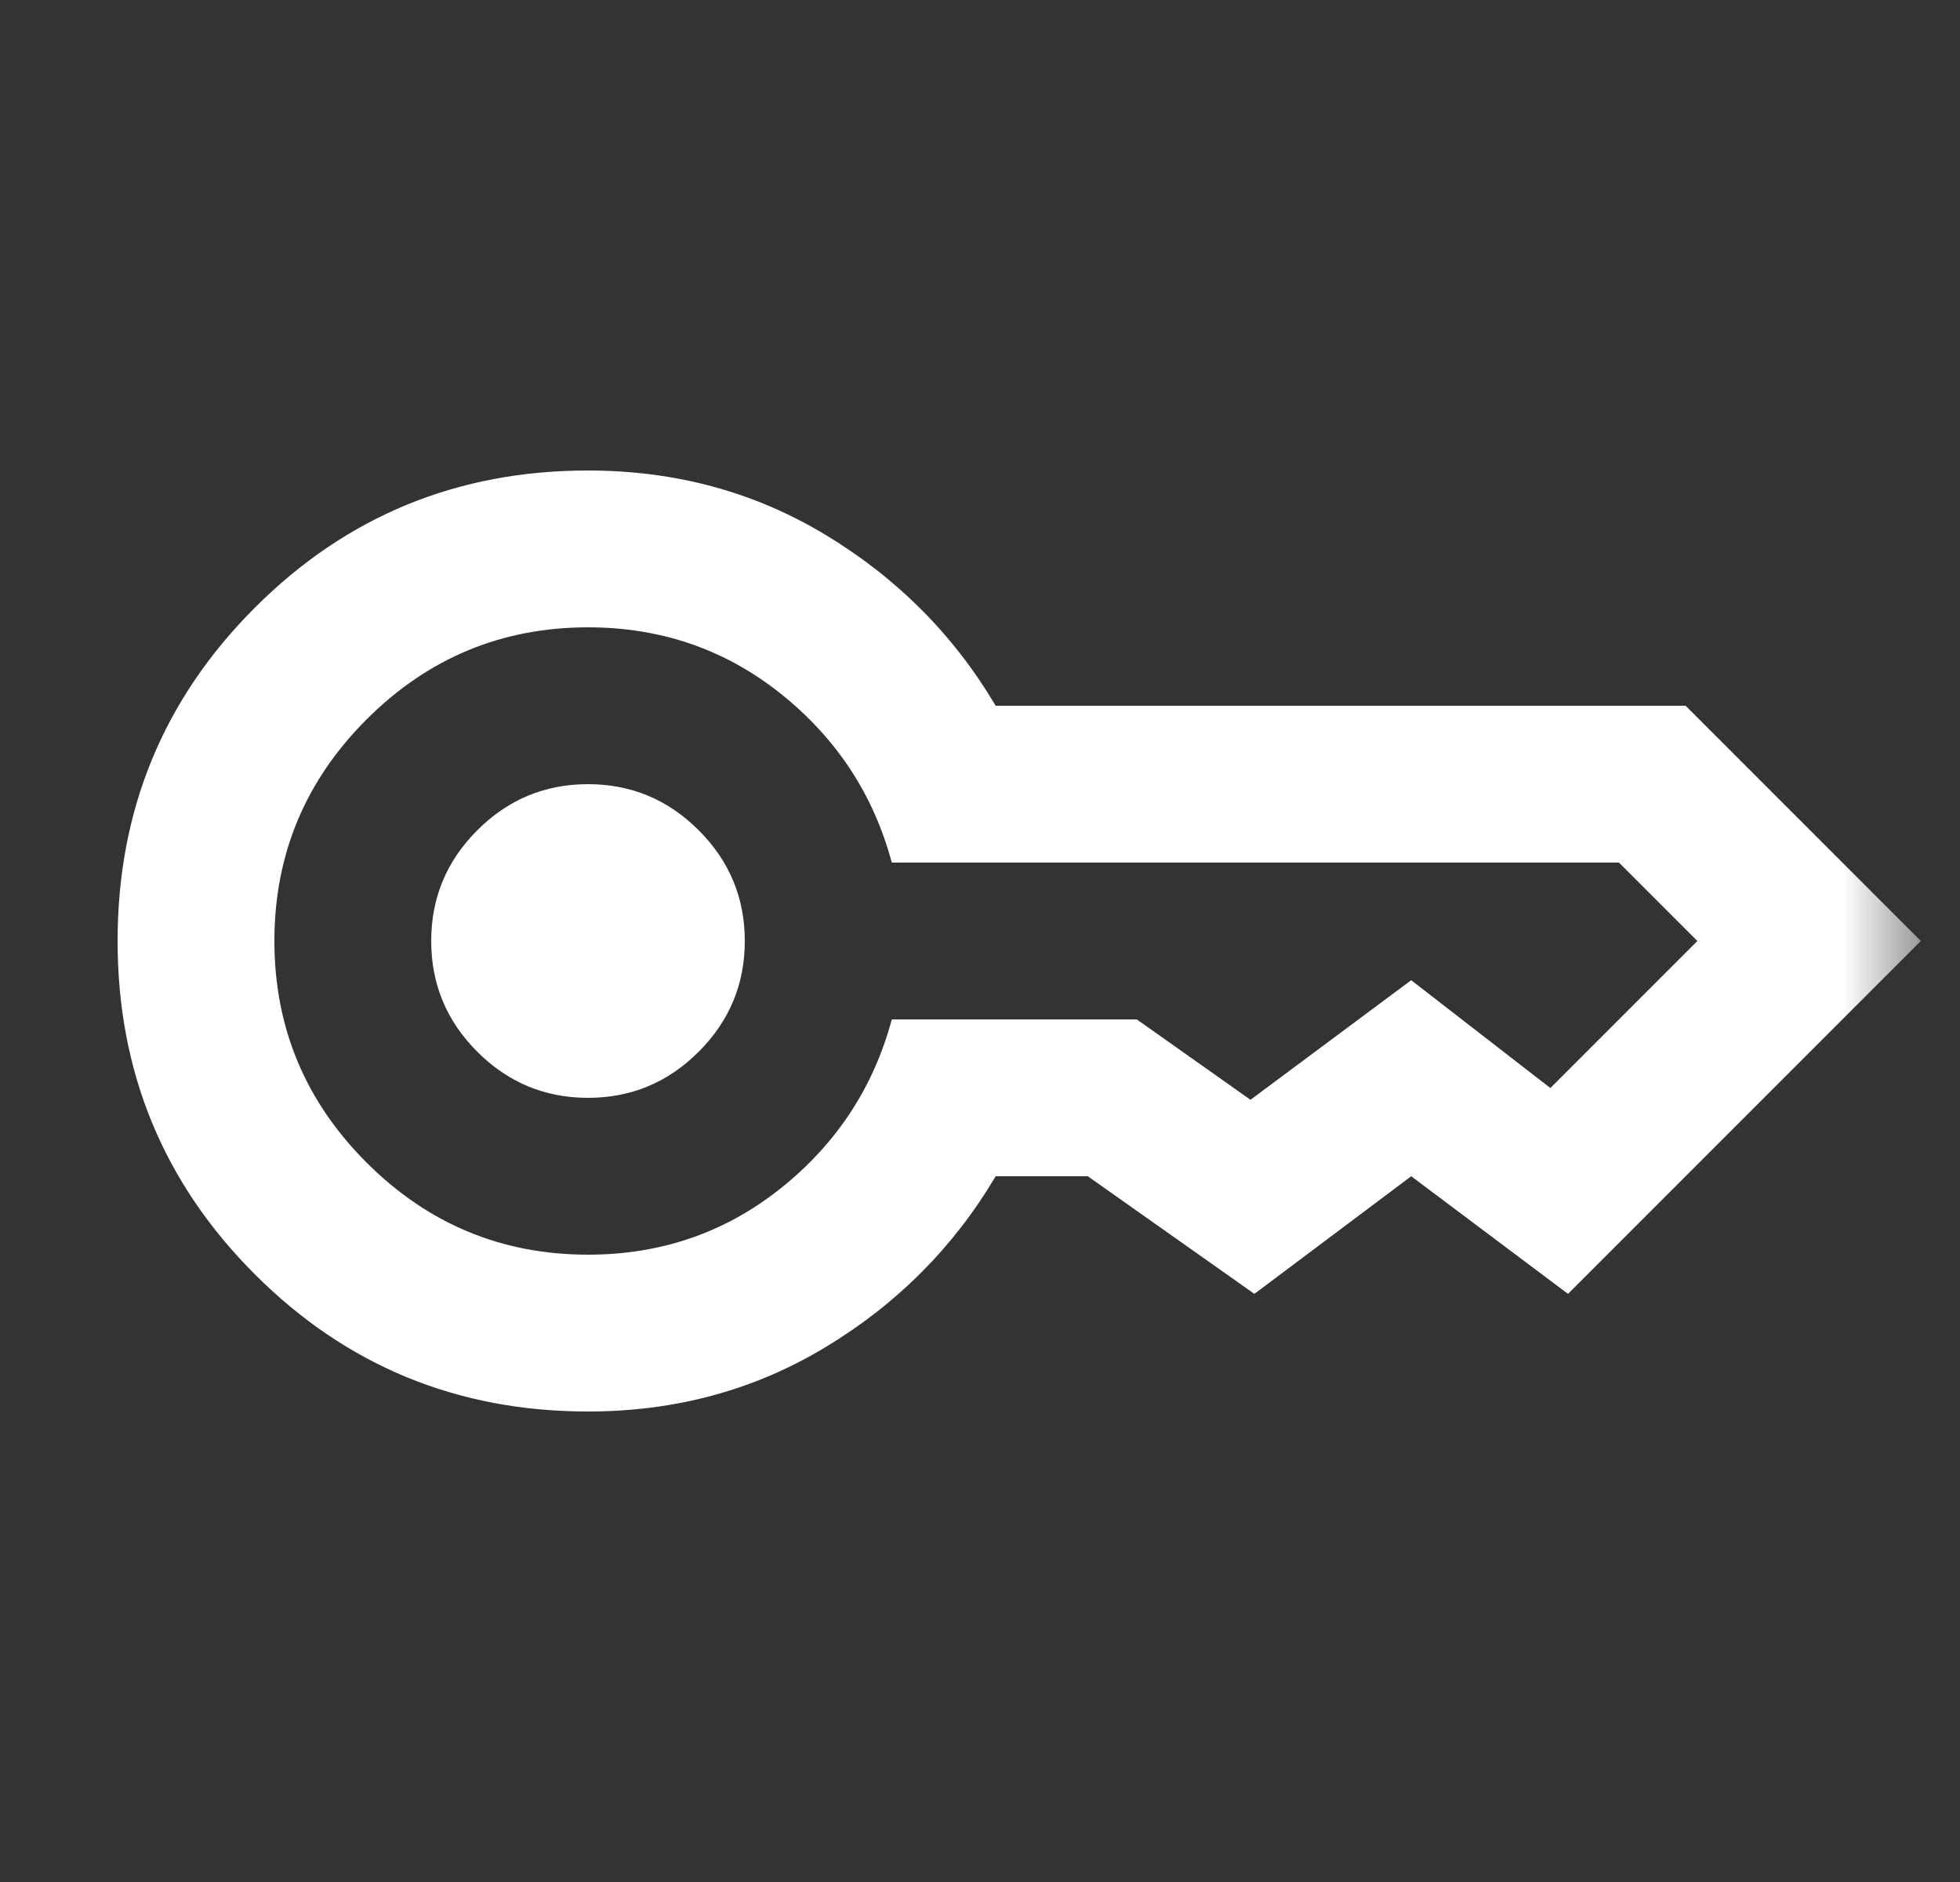 <svg width="25" height="24" viewBox="0 0 25 24" fill="none" xmlns="http://www.w3.org/2000/svg">
<rect x="0" y="0" width="25" height="24" fill="#333333" stroke="none"/>
<g id="icon/key">
<mask id="mask0_931_1286" style="mask-type:alpha" maskUnits="userSpaceOnUse" x="0" y="0" width="25" height="24">
<rect id="Bounding box" x="0.5" width="24" height="24" fill="#D9D9D9"/>
</mask>
<g mask="url(#mask0_931_1286)">
<path id="key" d="M7.5 14C6.95 14 6.479 13.804 6.088 13.412C5.696 13.021 5.5 12.55 5.5 12C5.5 11.45 5.696 10.979 6.088 10.588C6.479 10.196 6.95 10 7.5 10C8.05 10 8.521 10.196 8.912 10.588C9.304 10.979 9.5 11.45 9.5 12C9.5 12.55 9.304 13.021 8.912 13.412C8.521 13.804 8.05 14 7.5 14ZM7.5 18C5.833 18 4.417 17.417 3.25 16.25C2.083 15.083 1.5 13.667 1.5 12C1.5 10.333 2.083 8.917 3.25 7.75C4.417 6.583 5.833 6 7.5 6C8.617 6 9.629 6.275 10.537 6.825C11.446 7.375 12.167 8.1 12.7 9H21.5L24.5 12L20 16.5L18 15L16 16.5L13.875 15H12.7C12.167 15.9 11.446 16.625 10.537 17.175C9.629 17.725 8.617 18 7.5 18ZM7.5 16C8.433 16 9.254 15.717 9.963 15.15C10.671 14.583 11.142 13.867 11.375 13H14.5L15.95 14.025L18 12.5L19.775 13.875L21.65 12L20.65 11H11.375C11.142 10.133 10.671 9.417 9.963 8.85C9.254 8.283 8.433 8 7.5 8C6.4 8 5.458 8.392 4.675 9.175C3.892 9.958 3.5 10.9 3.5 12C3.5 13.1 3.892 14.042 4.675 14.825C5.458 15.608 6.4 16 7.5 16Z" fill="white"/>
</g>
</g>
</svg>
